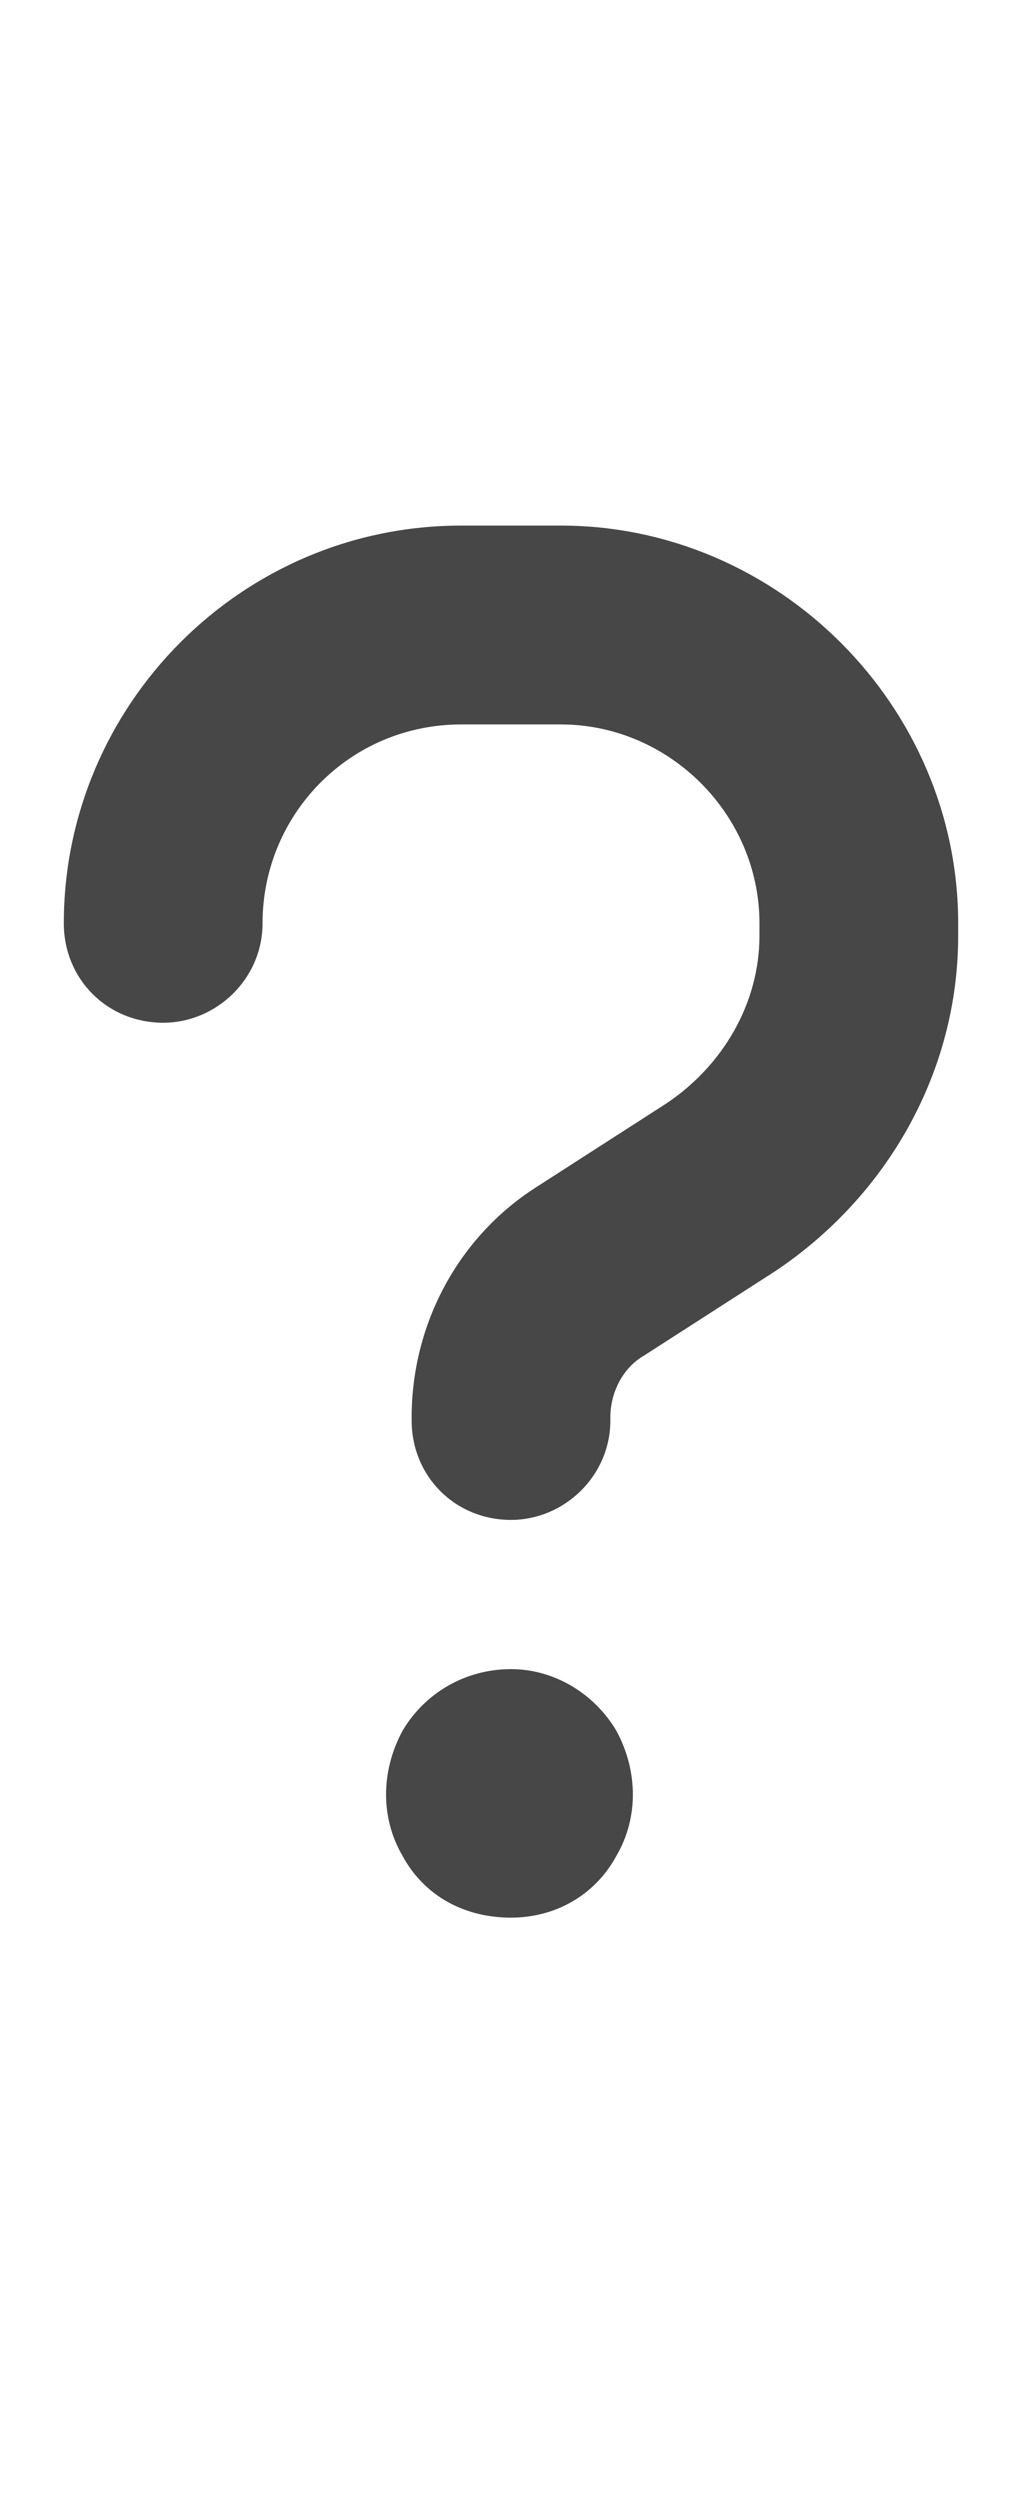 <svg width="9" height="22" viewBox="0 0 9 22" fill="none" xmlns="http://www.w3.org/2000/svg">
<g id="label-paired / sm / question-sm / fill" clip-path="url(#clip0_3578_644)">
<path id="icon" d="M2.312 8.125C2.312 8.617 1.902 9 1.438 9C0.945 9 0.562 8.617 0.562 8.125C0.562 6.211 2.121 4.625 4.062 4.625H4.938C6.852 4.625 8.438 6.211 8.438 8.125V8.234C8.438 9.438 7.809 10.531 6.824 11.188L5.676 11.926C5.484 12.035 5.375 12.254 5.375 12.473V12.5C5.375 12.992 4.965 13.375 4.5 13.375C4.008 13.375 3.625 12.992 3.625 12.5V12.473C3.625 11.652 4.035 10.887 4.719 10.449L5.867 9.711C6.359 9.383 6.688 8.836 6.688 8.234V8.125C6.688 7.168 5.895 6.375 4.938 6.375H4.062C3.078 6.375 2.312 7.168 2.312 8.125ZM4.5 16.875C4.09 16.875 3.734 16.684 3.543 16.328C3.352 16 3.352 15.59 3.543 15.234C3.734 14.906 4.09 14.688 4.5 14.688C4.883 14.688 5.238 14.906 5.43 15.234C5.621 15.59 5.621 16 5.43 16.328C5.238 16.684 4.883 16.875 4.5 16.875Z" fill="black" fill-opacity="0.72"/>
</g>
<defs>
<clipPath id="clip0_3578_644">
<rect width="9" height="22" fill="white"/>
</clipPath>
</defs>
</svg>
